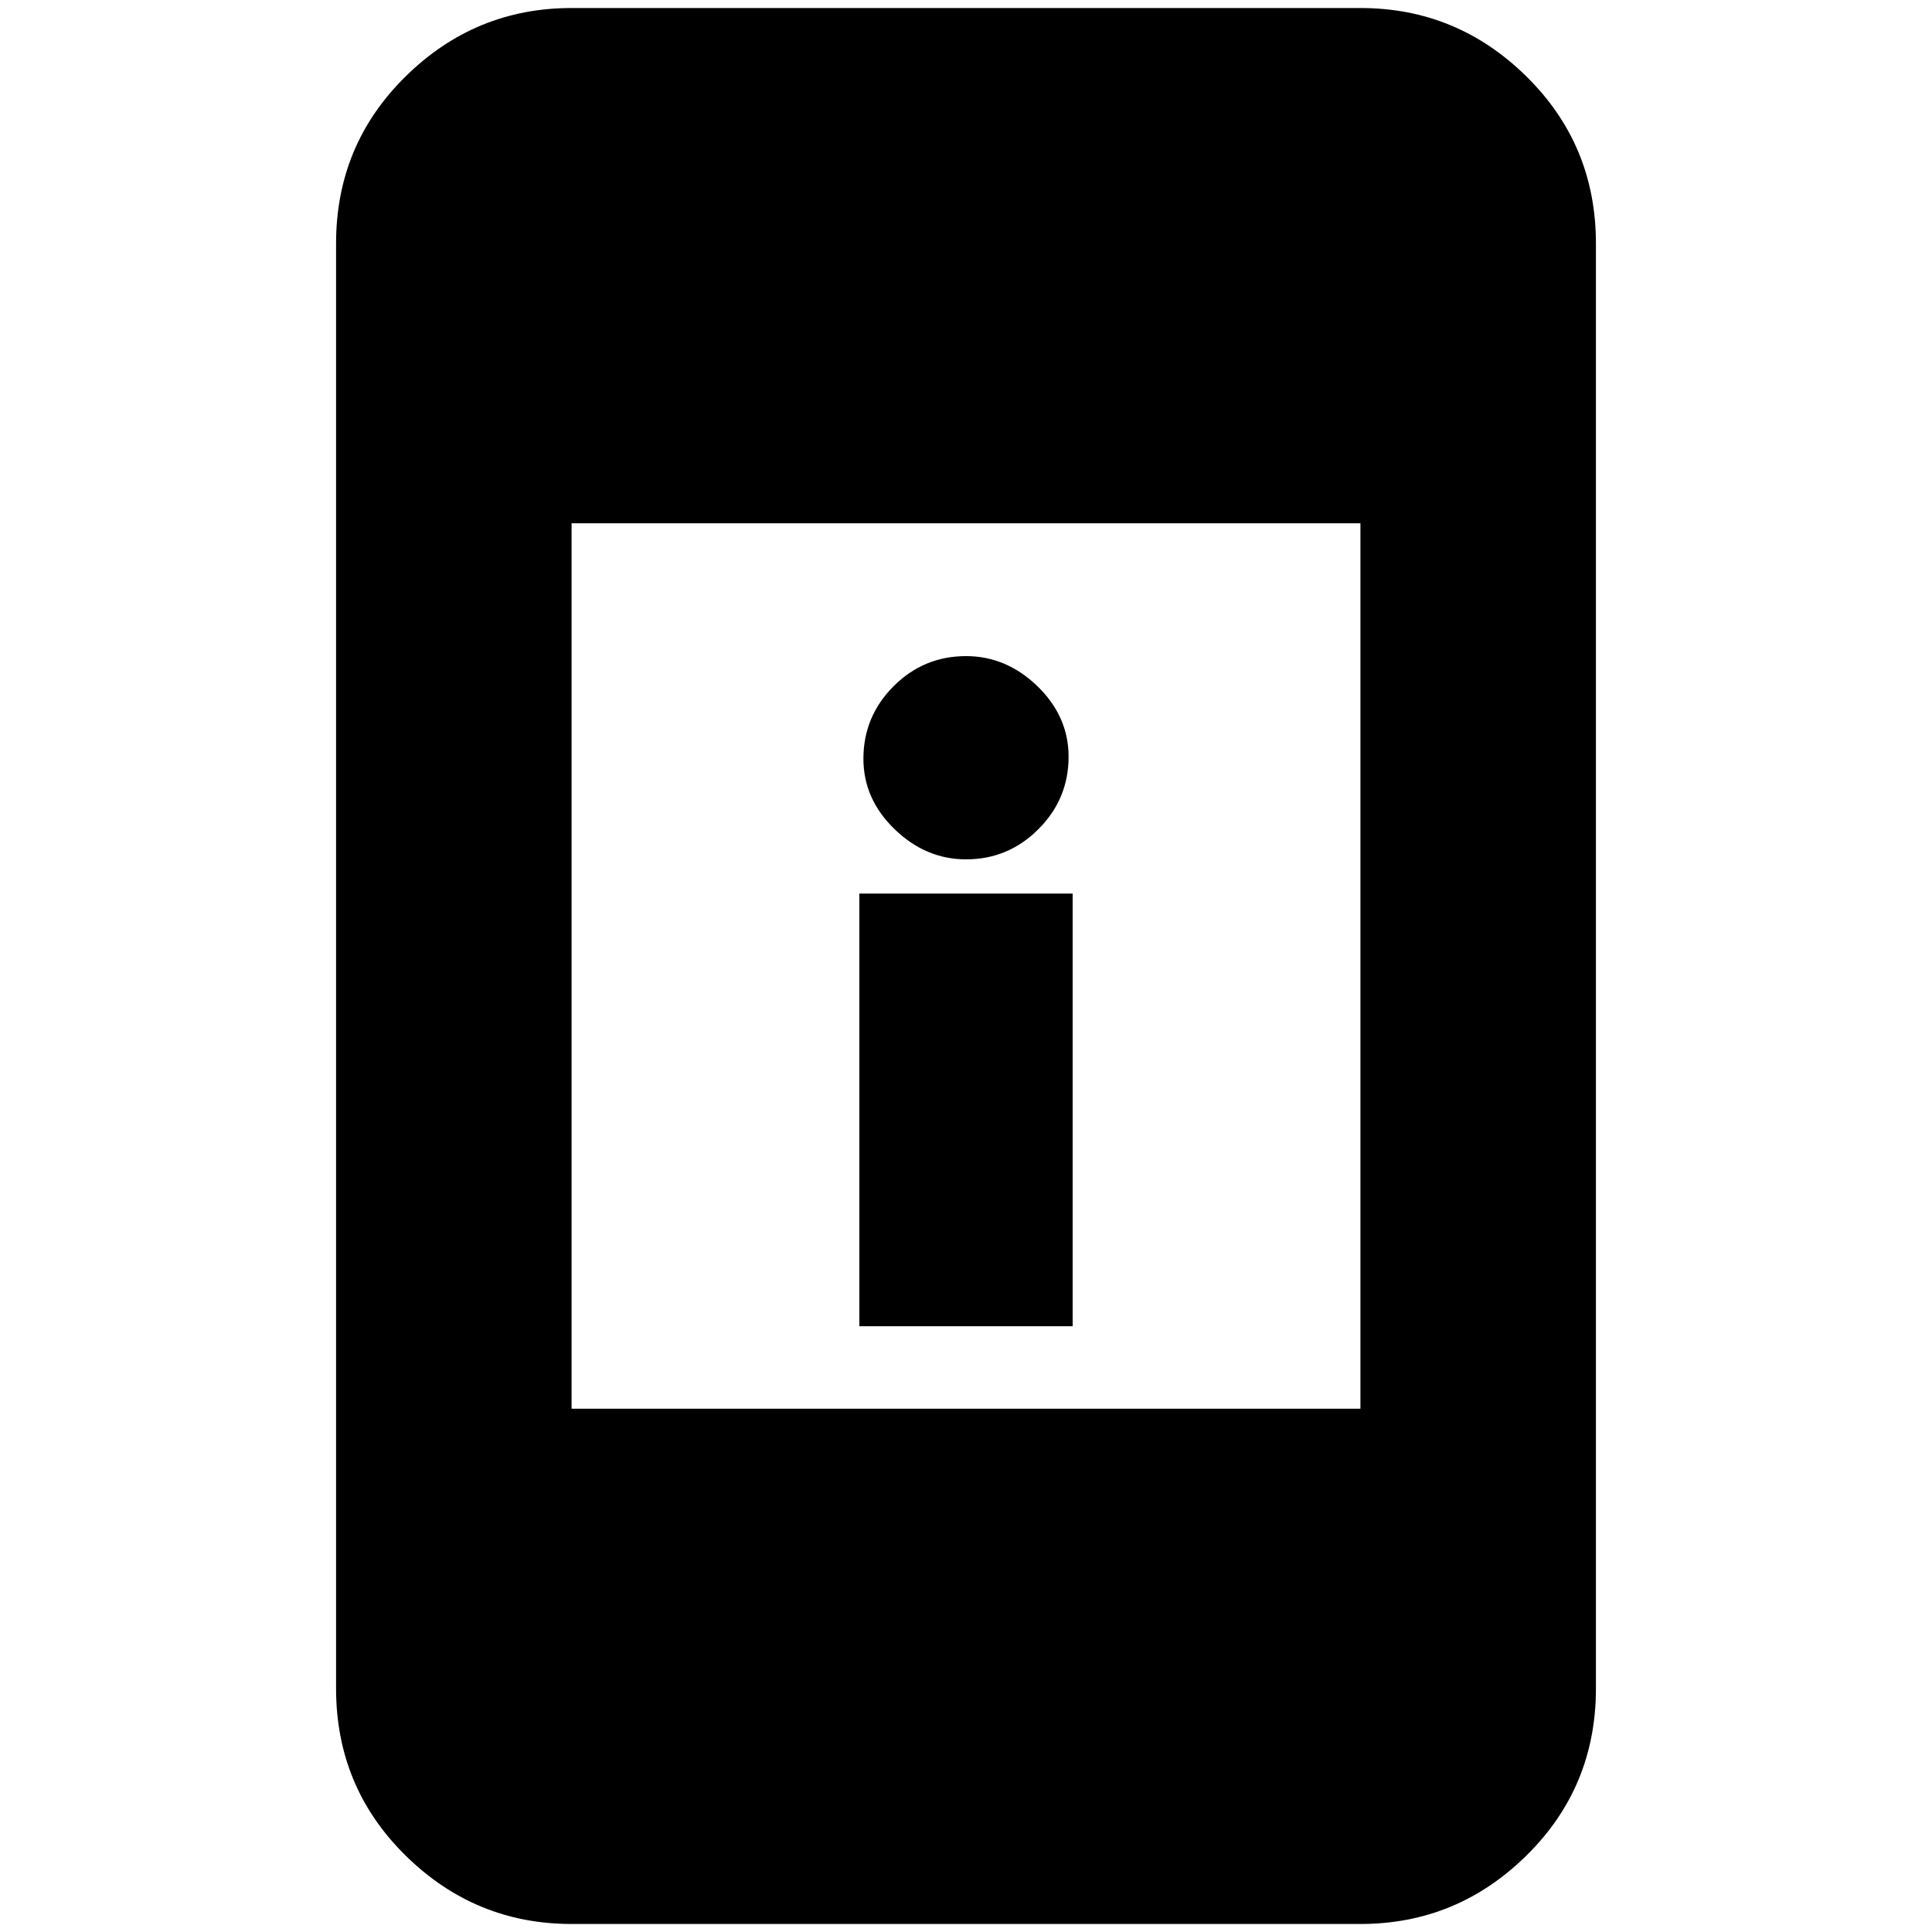 <svg xmlns="http://www.w3.org/2000/svg" height="20" width="20"><path d="M8.896 13.729V9.25H11.104V13.729ZM10 8.896Q9.583 8.896 9.26 8.583Q8.938 8.271 8.938 7.854Q8.938 7.417 9.25 7.104Q9.562 6.792 10 6.792Q10.417 6.792 10.74 7.104Q11.062 7.417 11.062 7.833Q11.062 8.271 10.75 8.583Q10.438 8.896 10 8.896ZM5.917 14.583H14.083V5.417H5.917ZM5.917 19.917Q4.917 19.917 4.198 19.208Q3.479 18.5 3.479 17.479V2.521Q3.479 1.5 4.198 0.792Q4.917 0.083 5.917 0.083H14.083Q15.083 0.083 15.802 0.792Q16.521 1.5 16.521 2.521V17.479Q16.521 18.5 15.802 19.208Q15.083 19.917 14.083 19.917Z"/></svg>